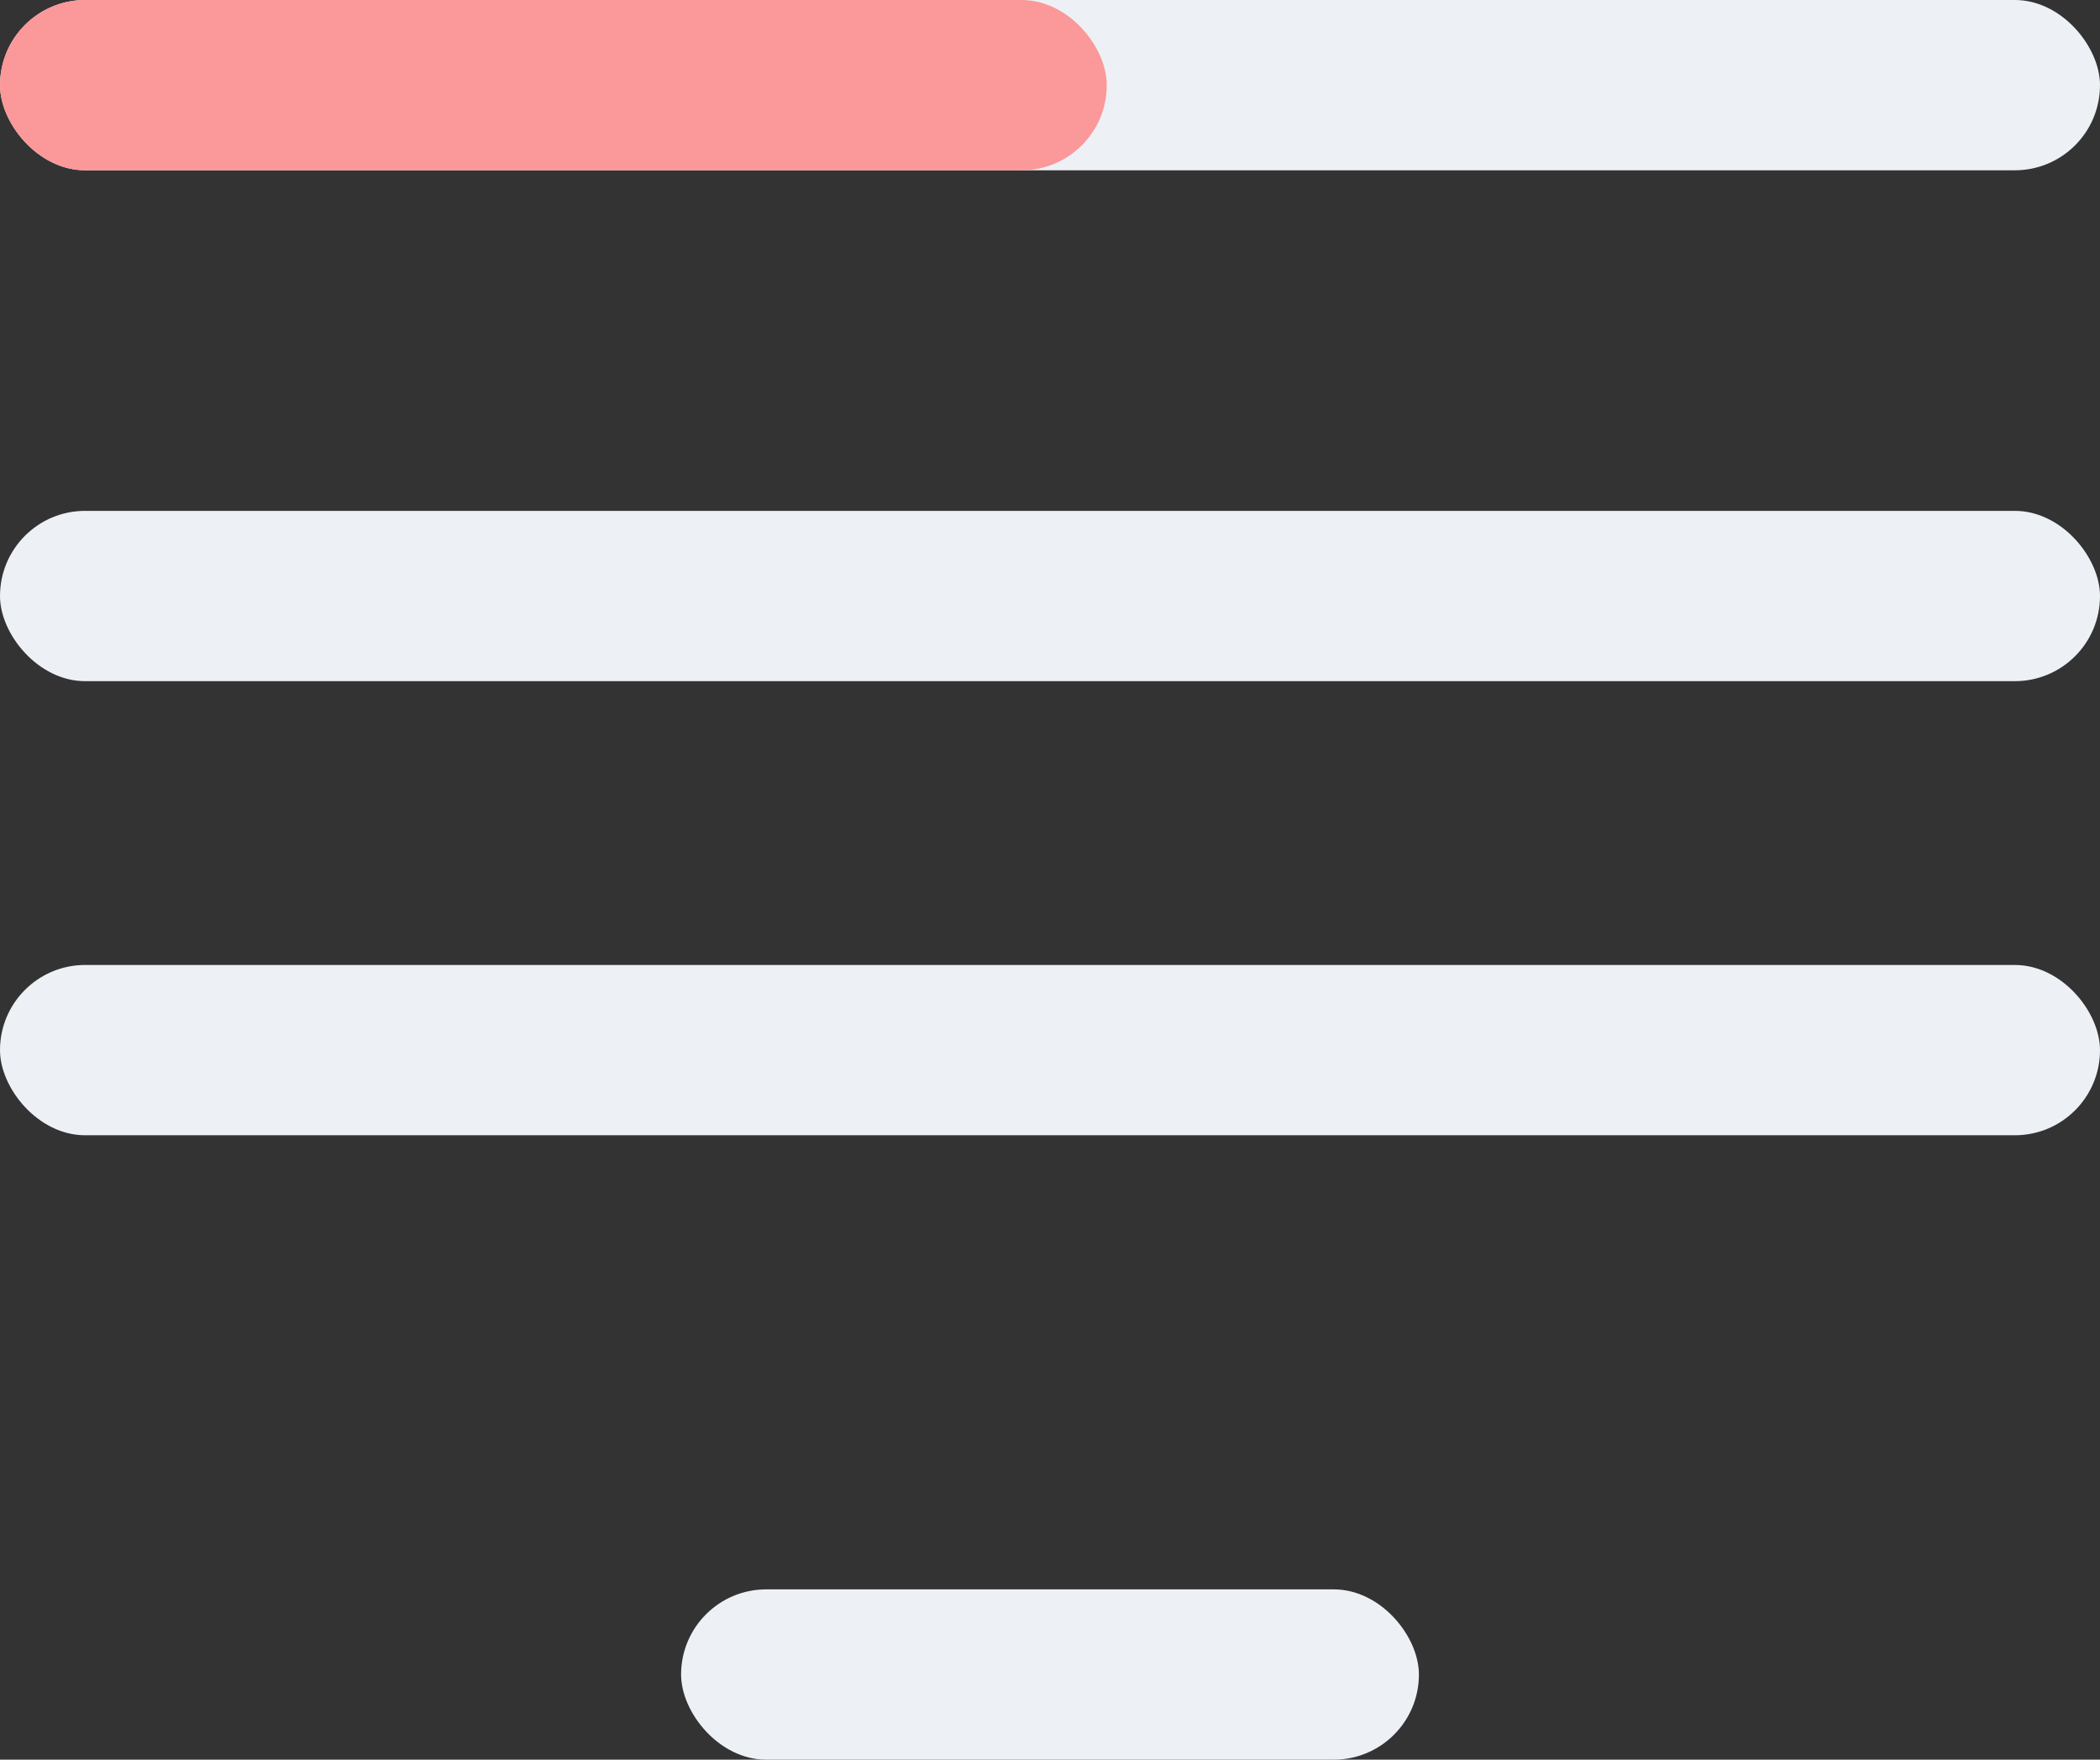 <svg width="74" height="62" viewBox="0 0 74 62" fill="none" xmlns="http://www.w3.org/2000/svg">
<rect x="0" y="0" width="74" height="62" fill="#333333" stroke="none"/>
<rect x="24" y="56" width="26" height="6" rx="3" fill="#EDF1F5"/>
<rect width="74" height="6" rx="3" fill="#EDF1F5"/>
<rect width="39" height="6" rx="3" fill="#FB9899"/>
<rect y="18" width="74" height="6" rx="3" fill="#EDF1F5"/>
<rect y="34" width="74" height="6" rx="3" fill="#EDF1F5"/>
</svg>
